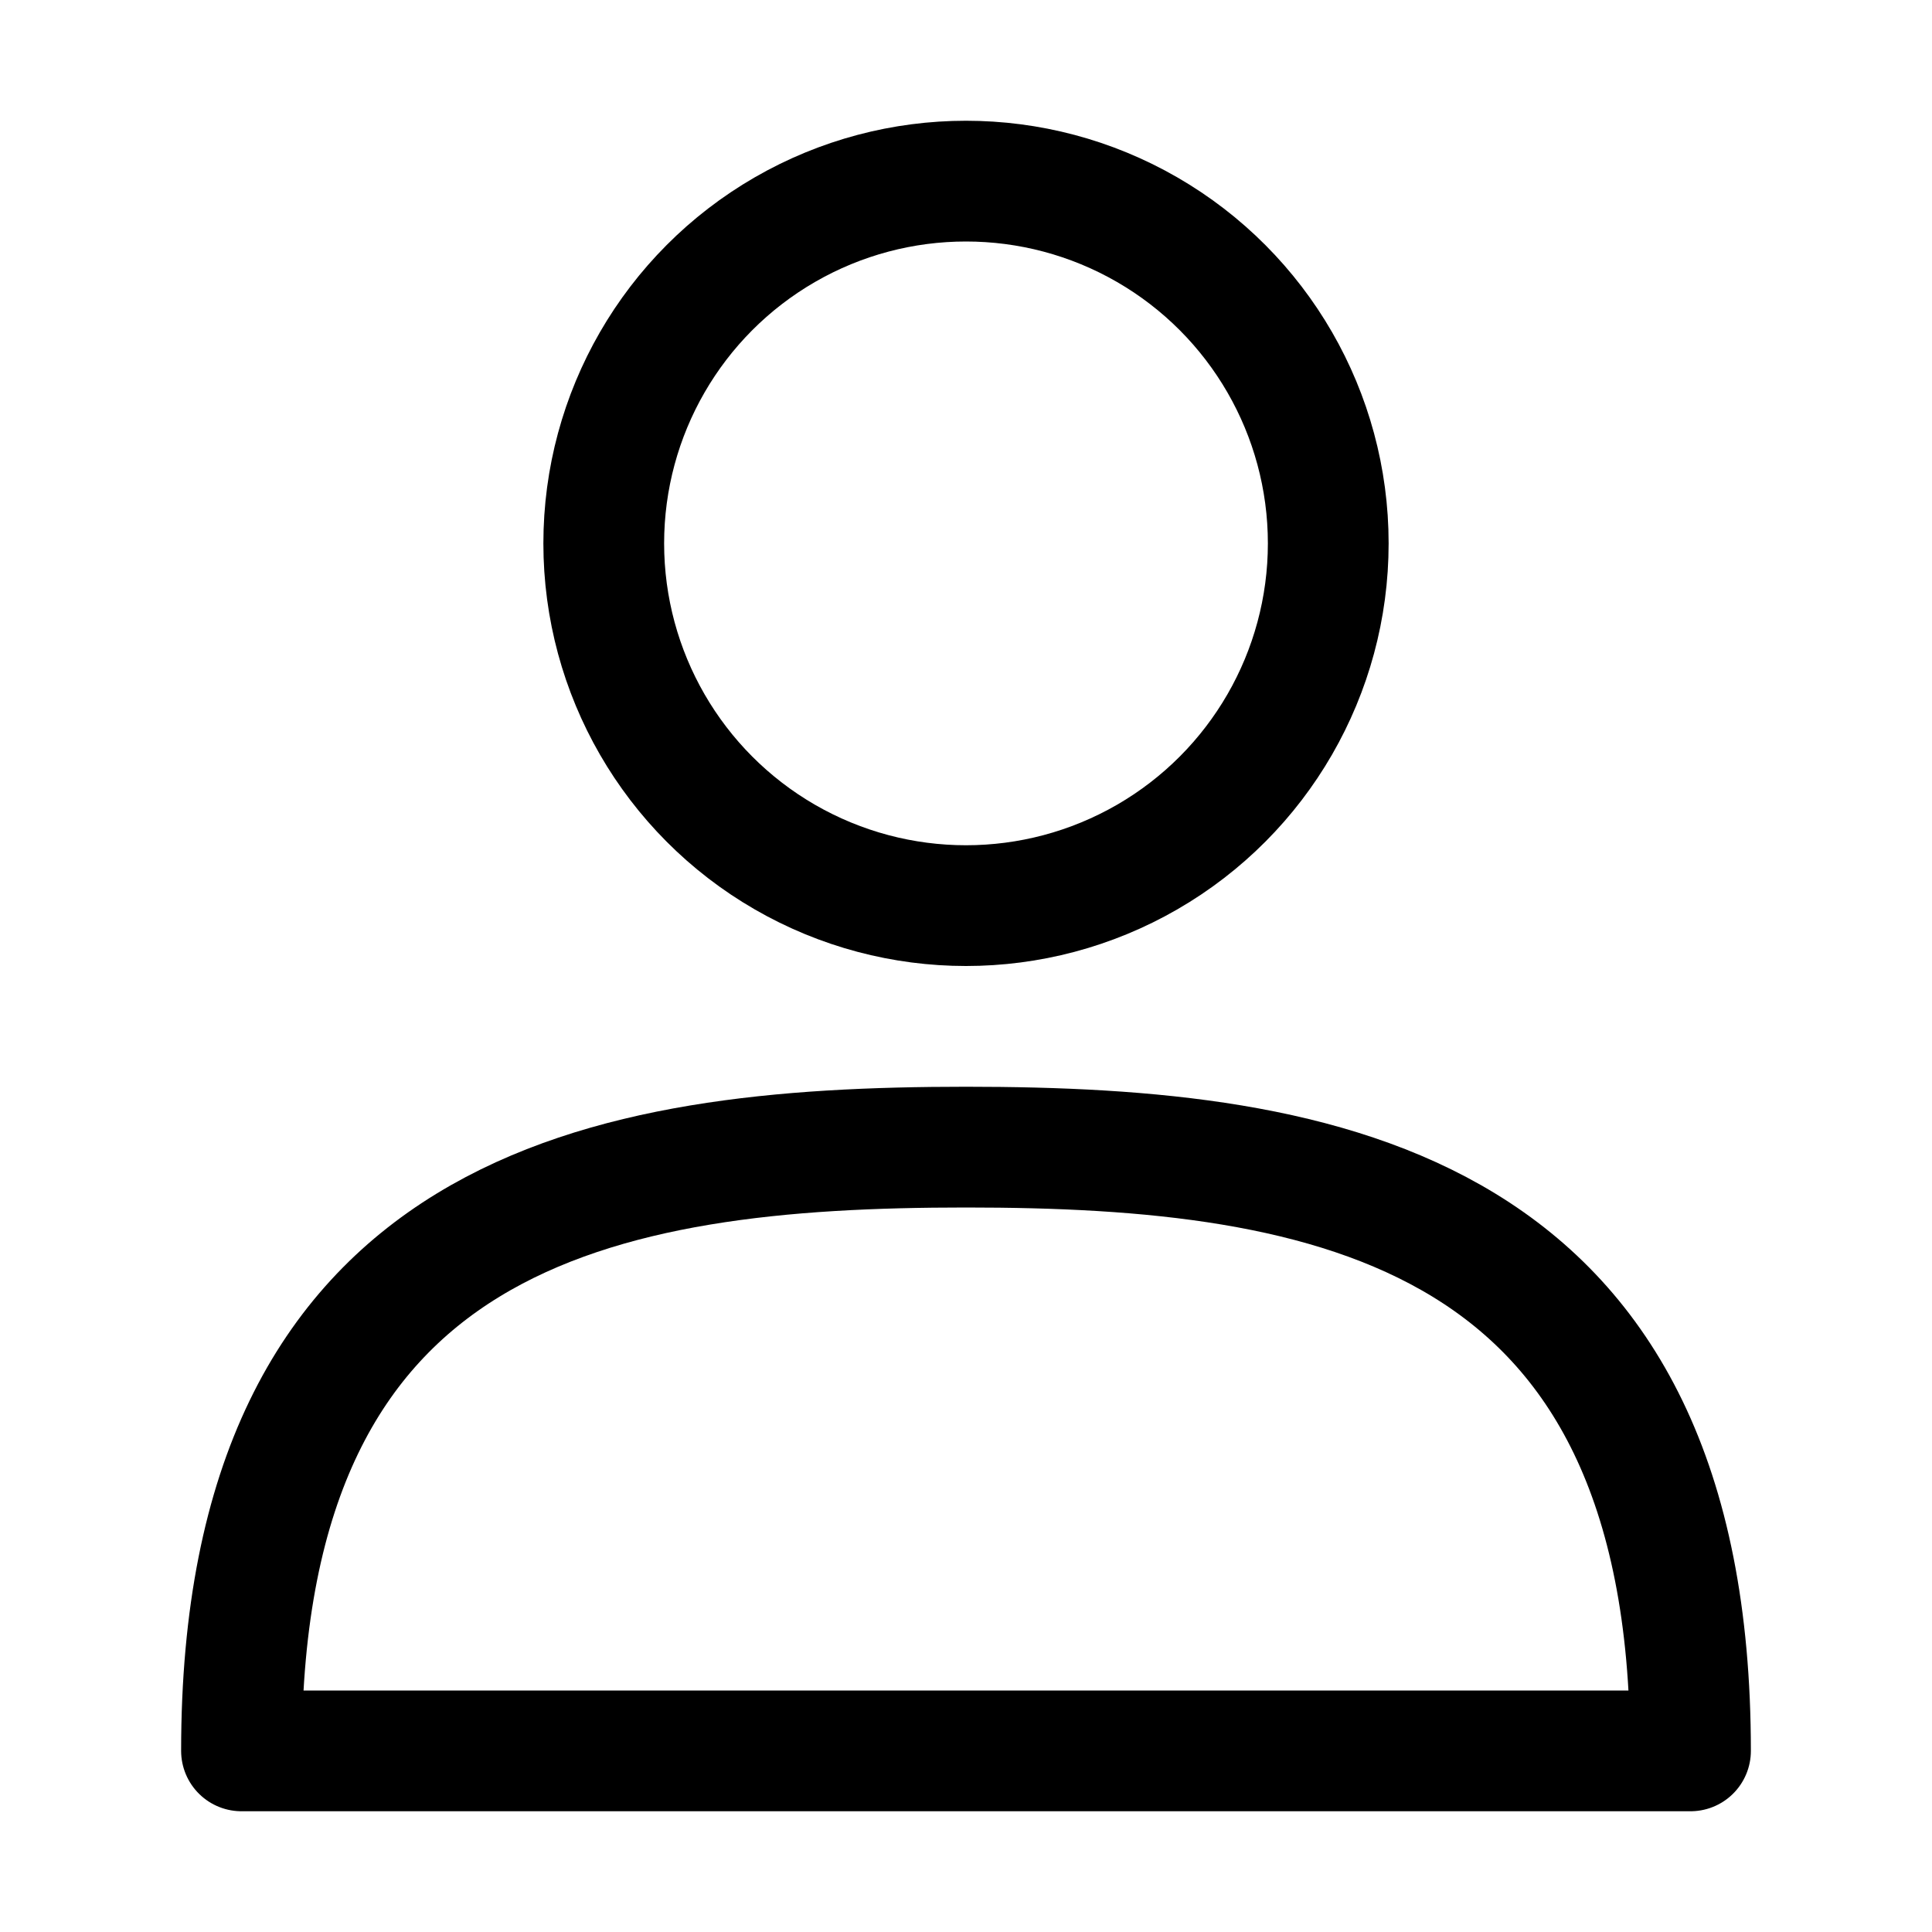<svg xmlns="http://www.w3.org/2000/svg" viewBox="0 0 32 32" width="32" height="32" fill="none" stroke="currentcolor" stroke-linecap="round" stroke-linejoin="round" stroke-width="2">
	<circle cx="16" cy="9" r="6" />
	<path d="M4 29 L4 29 C4 20 10 19 16 19 22 19 28 20 28 29 Z" />
</svg>